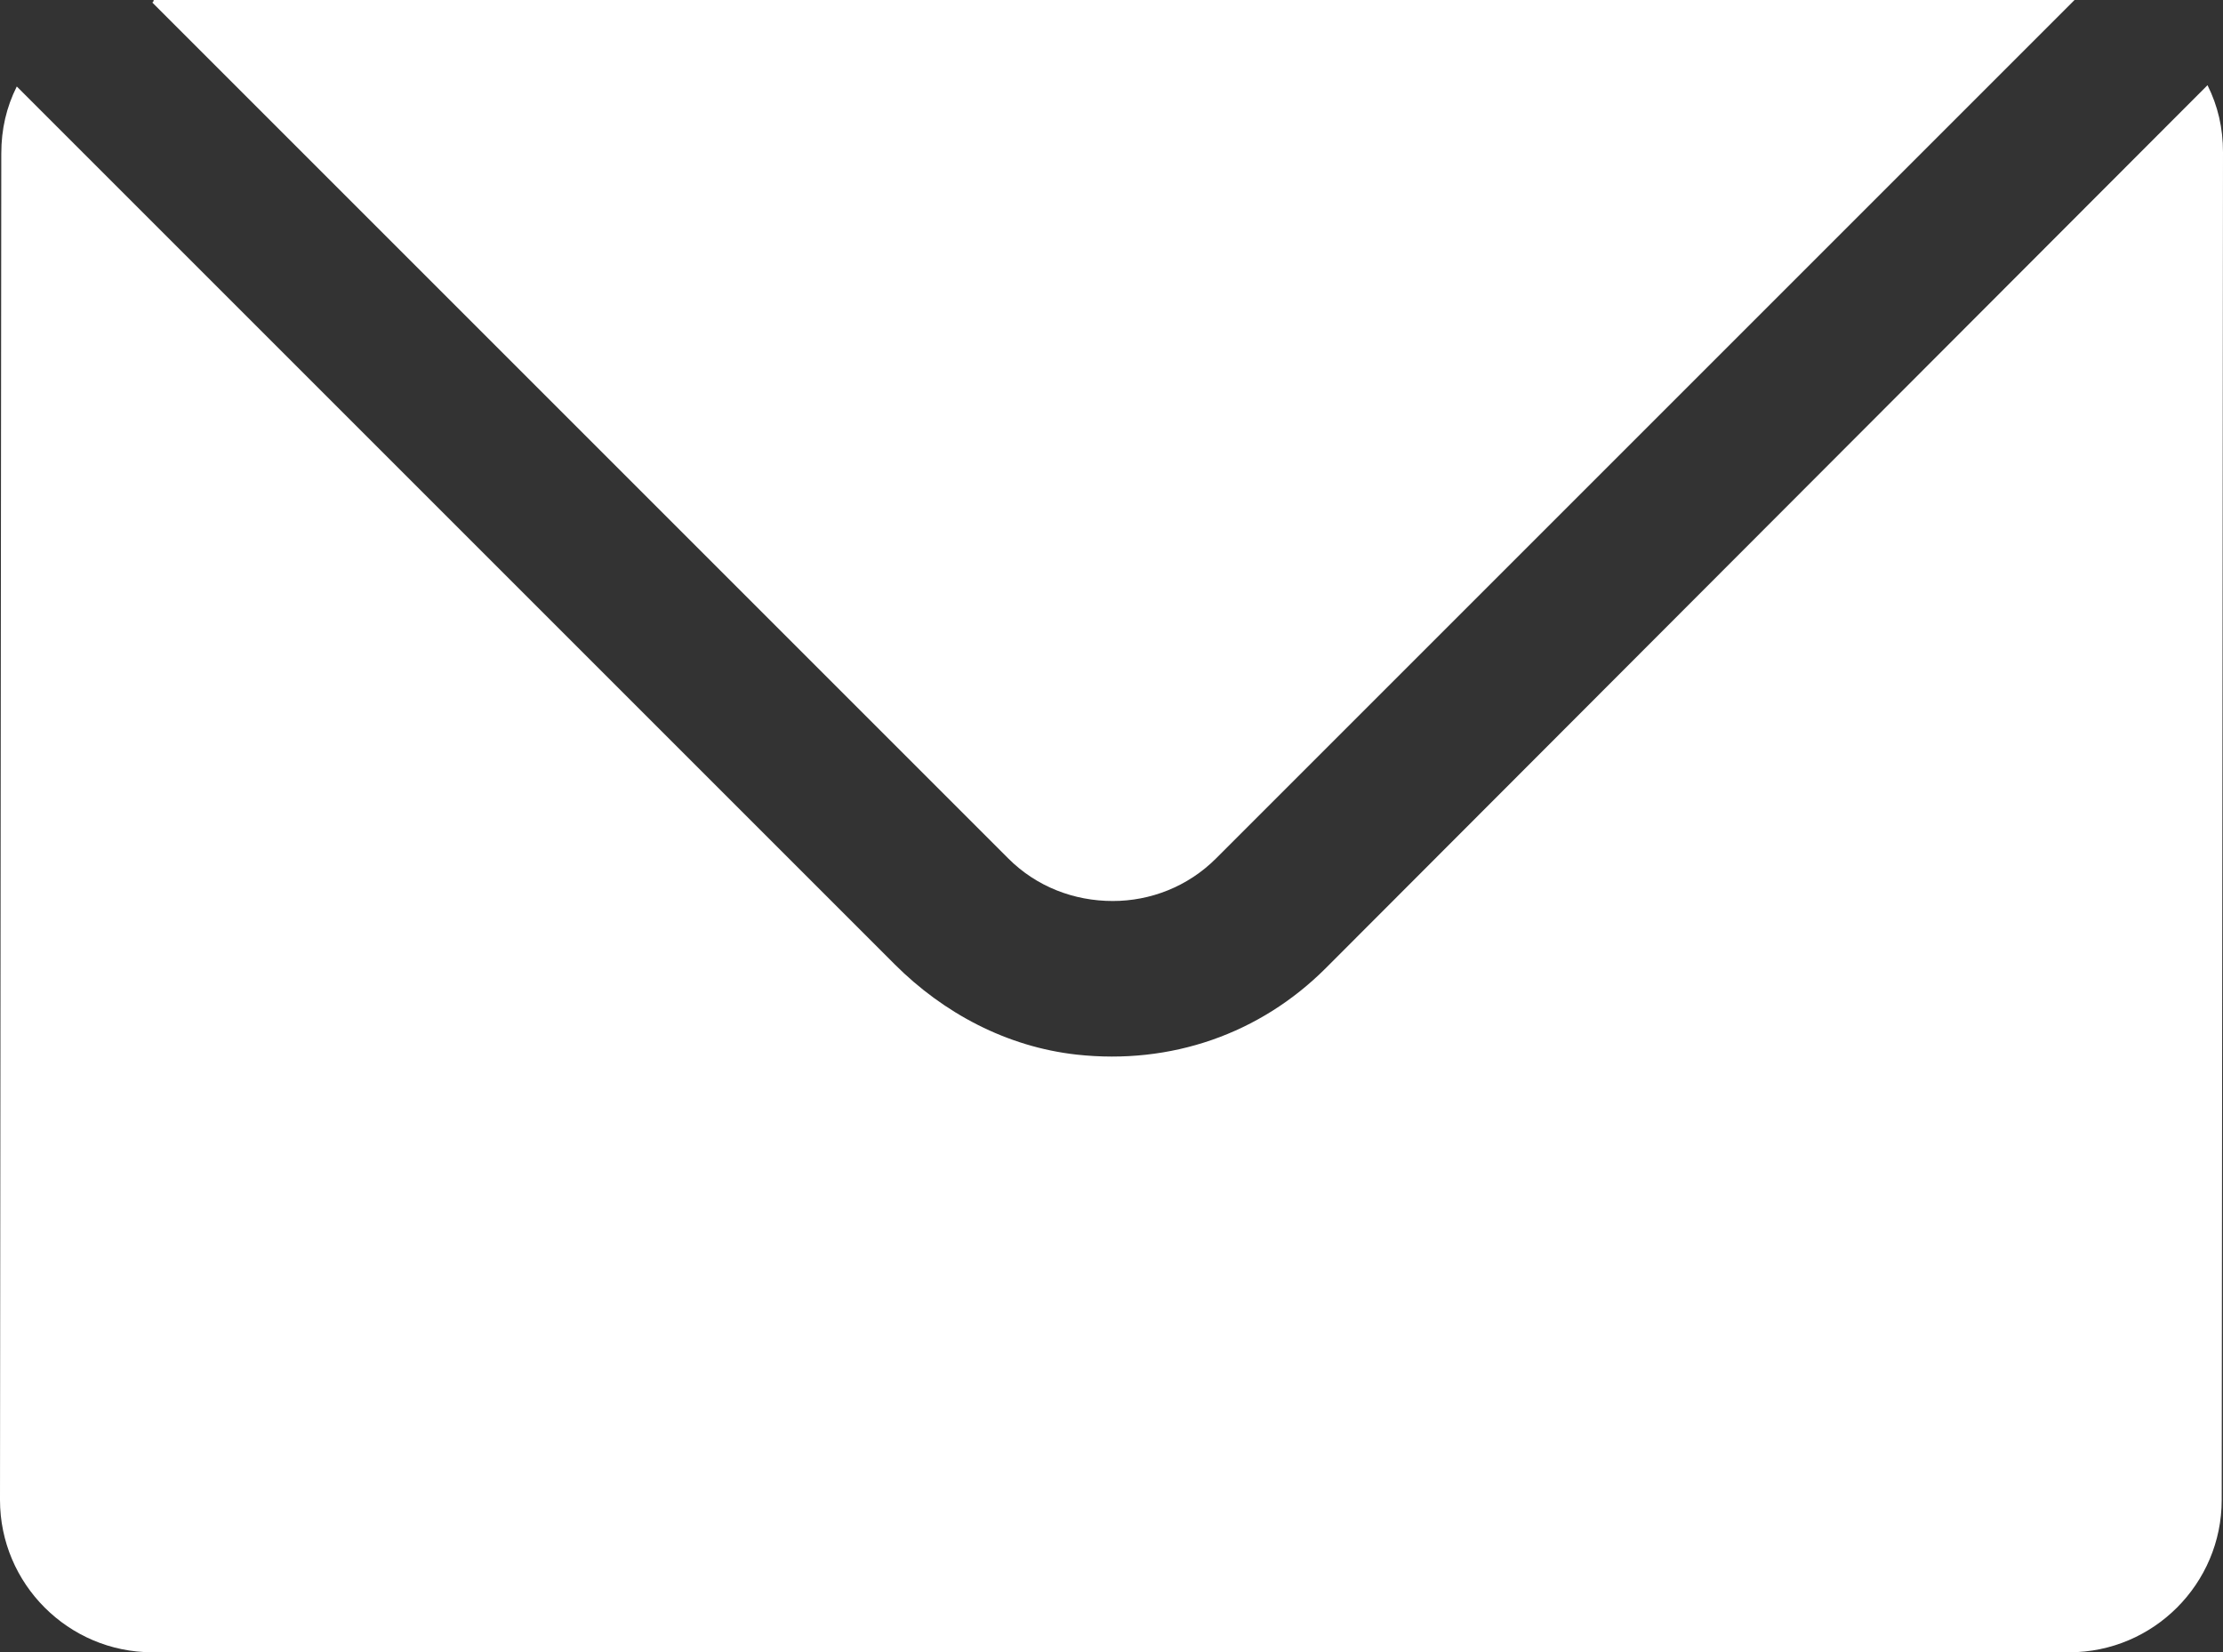 <?xml version="1.0" encoding="utf-8"?>
<!-- Generator: Adobe Illustrator 18.0.0, SVG Export Plug-In . SVG Version: 6.00 Build 0)  -->
<!DOCTYPE svg PUBLIC "-//W3C//DTD SVG 1.1//EN" "http://www.w3.org/Graphics/SVG/1.1/DTD/svg11.dtd">
<svg version="1.1" id="Layer_1" xmlns="http://www.w3.org/2000/svg" xmlns:xlink="http://www.w3.org/1999/xlink" x="0px" y="0px"
	 viewBox="0.8 35.6 172.2 128" enable-background="new 0.8 35.6 172.2 128" xml:space="preserve">
<rect x="0.8" y="35.6" width="172.2" height="128" fill="#333333" stroke="none"/>
<g id="Layer_1_1_">
	<g>
		<path fill="#FFFFFF" d="M103.5,110.6c-5.1,5.1-12,7.5-19.3,6.7c-5.4-0.6-10.3-3.2-14.1-7l-68-68c-0.8,1.6-1.2,3.3-1.2,5.2
			L0.8,151.8c0,6.5,5.3,11.8,11.8,11.8h148.5c6.5,0,11.8-5.3,11.8-11.8L173,47.4c0-1.9-0.4-3.6-1.2-5.2L103.5,110.6z"/>
		<path fill="#FFFFFF" d="M87,105.4c2.9,0,5.8-1.1,8-3.3l66.5-66.5c0,0,0,0,0,0H12.7c0,0.1,0,0.1-0.1,0.2l66.3,66.3
			C81.1,104.3,84,105.4,87,105.4z"/>
	</g>
</g>
<g id="Layer_3">
</g>
</svg>
